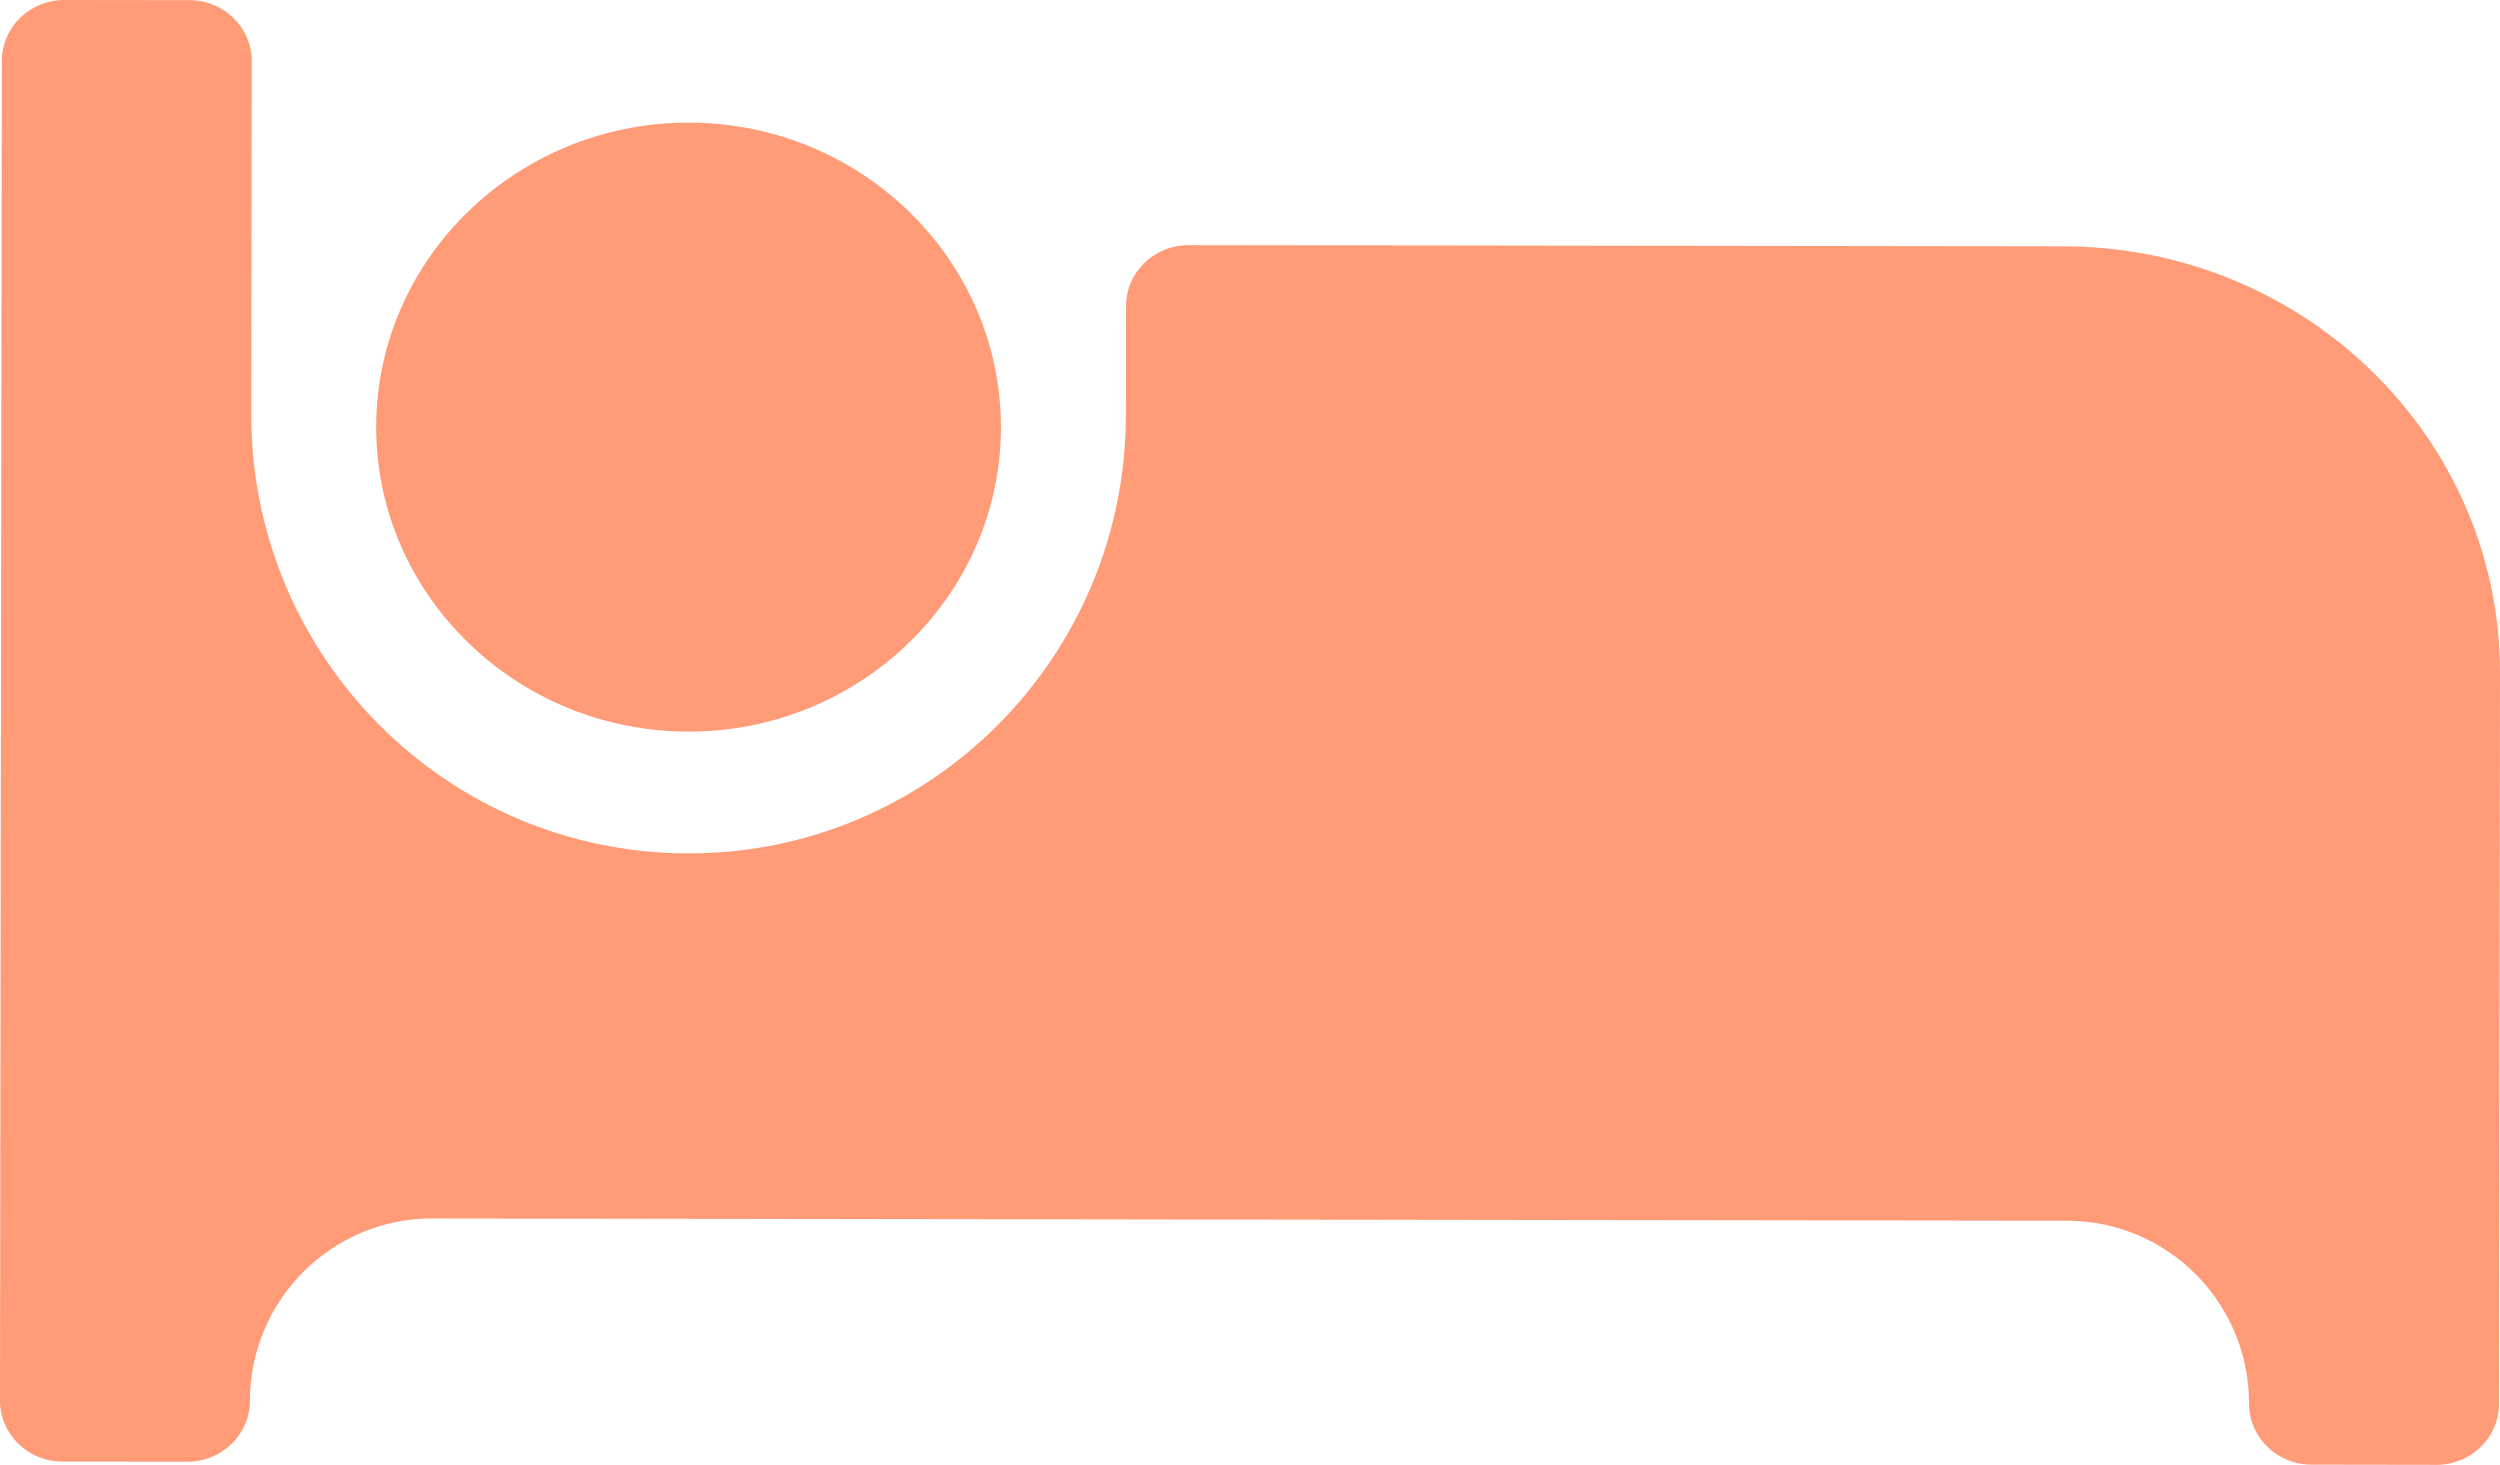 <svg width="128" height="75" viewBox="0 0 128 75" fill="none" xmlns="http://www.w3.org/2000/svg">
<path d="M35.233 37.459C44.051 37.471 51.236 30.488 51.248 21.891C51.26 13.296 44.094 6.291 35.276 6.278C26.457 6.268 19.273 13.251 19.261 21.848C19.249 30.443 26.415 37.446 35.233 37.459ZM105.639 12.612L60.857 12.552C59.09 12.549 57.656 13.943 57.654 15.666L57.646 21.27C57.629 33.672 47.59 43.713 35.224 43.695C22.858 43.678 12.847 33.61 12.865 21.207L12.889 3.132C12.892 1.409 11.462 0.01 9.695 0.008L3.298 3.3999e-06C1.531 -0.003 0.097 1.391 0.095 3.111L2.66925e-06 71.707C-0.002 73.43 1.427 74.829 3.194 74.832L9.592 74.839C11.359 74.841 12.793 73.448 12.795 71.725C12.802 66.56 16.983 62.379 22.132 62.386L105.837 62.501C110.989 62.508 115.159 66.702 115.152 71.868C115.149 73.591 116.579 74.987 118.347 74.99L124.745 75C126.51 75.002 127.945 73.609 127.947 71.886L128 34.47C128.015 22.414 118.006 12.63 105.639 12.612Z" fill="#FF9B77"/>
</svg>
